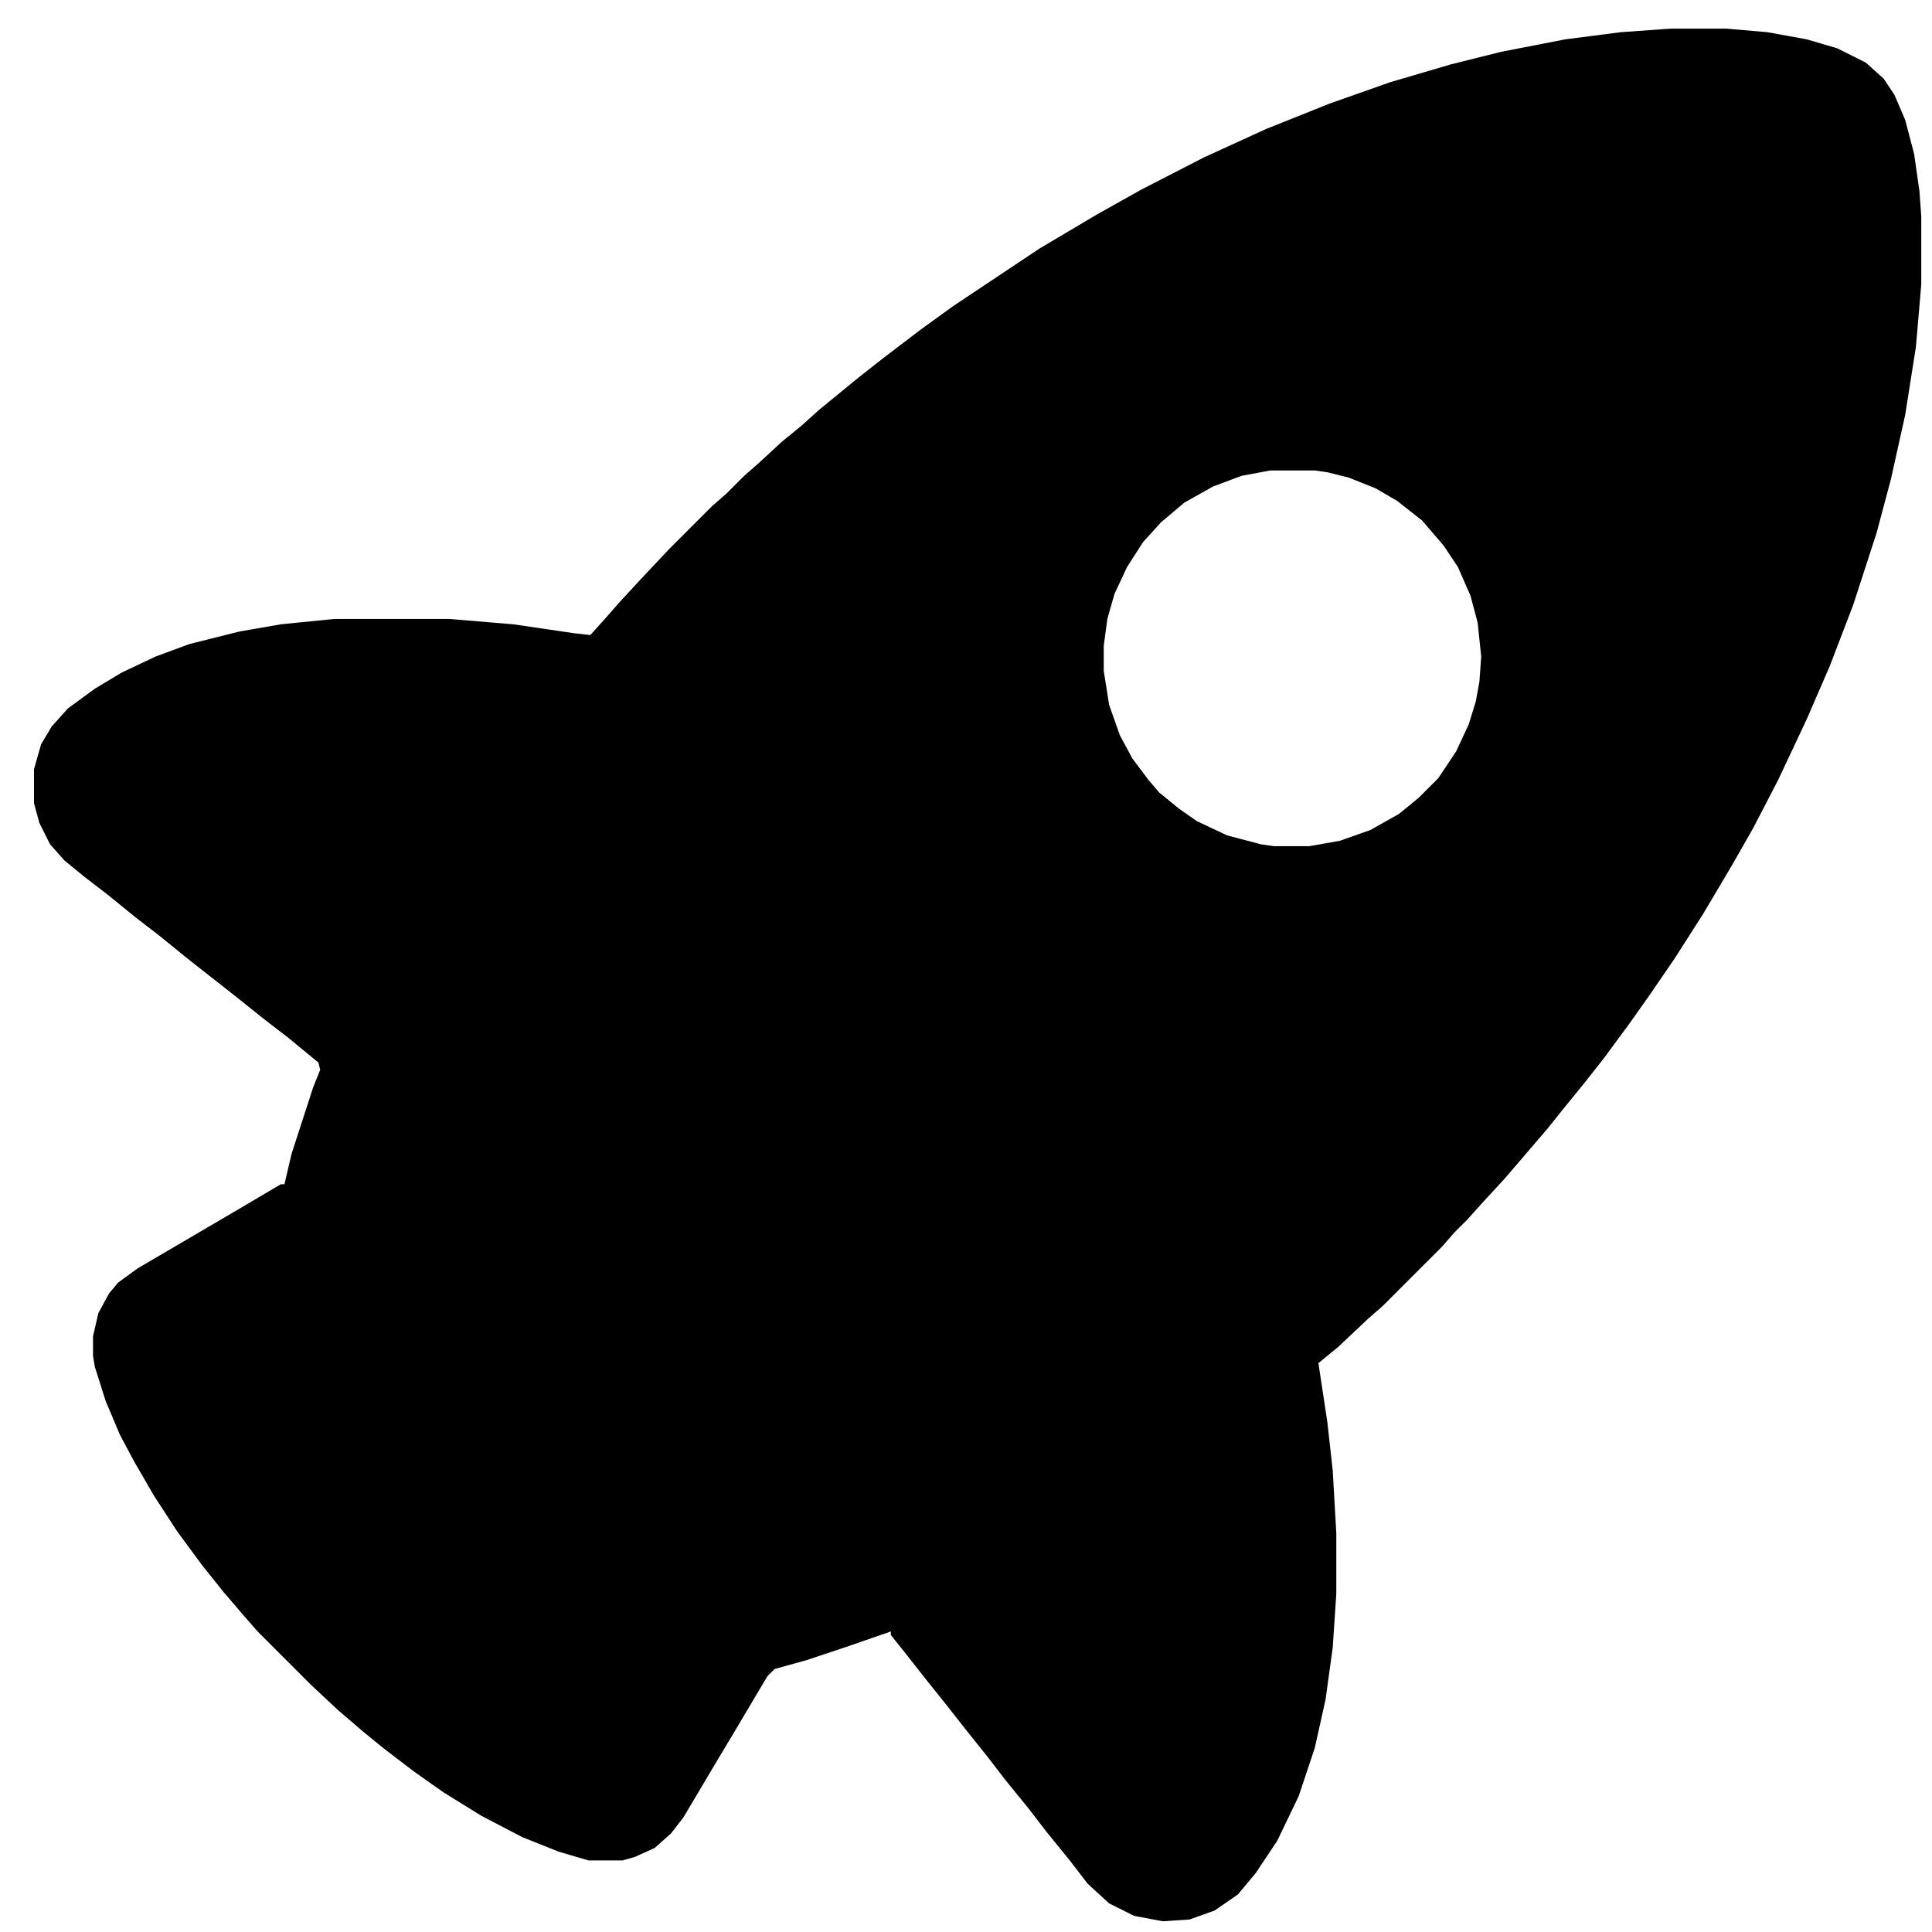 <svg xmlns="http://www.w3.org/2000/svg" viewBox="0 0 1080 1080" fill="currentColor"><path d="M934 16h31l23 2 22 4 17 5 16 8 10 9 6 9 6 14 5 19 3 21 1 14v38l-3 35-6 38-8 36-8 30-13 40-13 34-13 30-16 34-14 27-12 21-16 27-16 25-13 19-12 17-14 19-11 14-13 16-8 10-12 14-12 14-12 13-9 10-7 7-7 8-33 33-8 7-17 16-11 9 5 33 3 27 2 35v34l-2 30-4 29-6 27-9 27-12 25-12 18-10 12-13 9-14 5-15 1-16-3-14-7-12-11-10-13-13-16-10-13-13-16-10-13-12-15-11-14-12-15-11-14-8-10v-2l-26 9-21 7-18 5-4 4-19 32-9 15-19 32-7 9-9 8-11 5-7 2h-19l-17-5-20-8-23-12-21-13-17-12-17-13-11-9-14-12-15-14-30-30-7-8-12-14-12-15-14-19-13-20-11-19-8-15-8-19-6-19-1-6v-11l3-13 6-11 5-6 11-8 29-17 29-17 22-13h2l4-17 12-37 4-10-1-4-17-14-13-10-15-12-14-11-14-11-16-13-13-10-16-13-13-10-11-9-8-9-6-12-3-11v-19l4-14 6-10 9-10 15-11 15-9 19-9 19-7 28-7 23-4 30-3h64l36 3 34 5 9 1 9-10 7-8 12-13 16-17 24-24 8-7 10-10 8-7 13-12 11-9 10-9 11-9 11-9 14-11 21-16 18-13 33-22 15-10 32-19 25-14 35-18 35-16 35-14 34-12 34-10 28-7 36-7 31-4ZM710 263l-16 3-16 6-16 9-13 11-10 11-9 14-7 15-4 14-2 15v14l3 19 6 17 7 13 9 12 6 7 11 9 10 7 17 8 19 5 7 1h20l17-3 17-6 16-9 11-9 11-11 10-15 7-15 4-13 2-11 1-14-2-19-4-15-7-16-8-12-12-14-14-11-12-7-15-6-12-3-7-1Z"/></svg>

